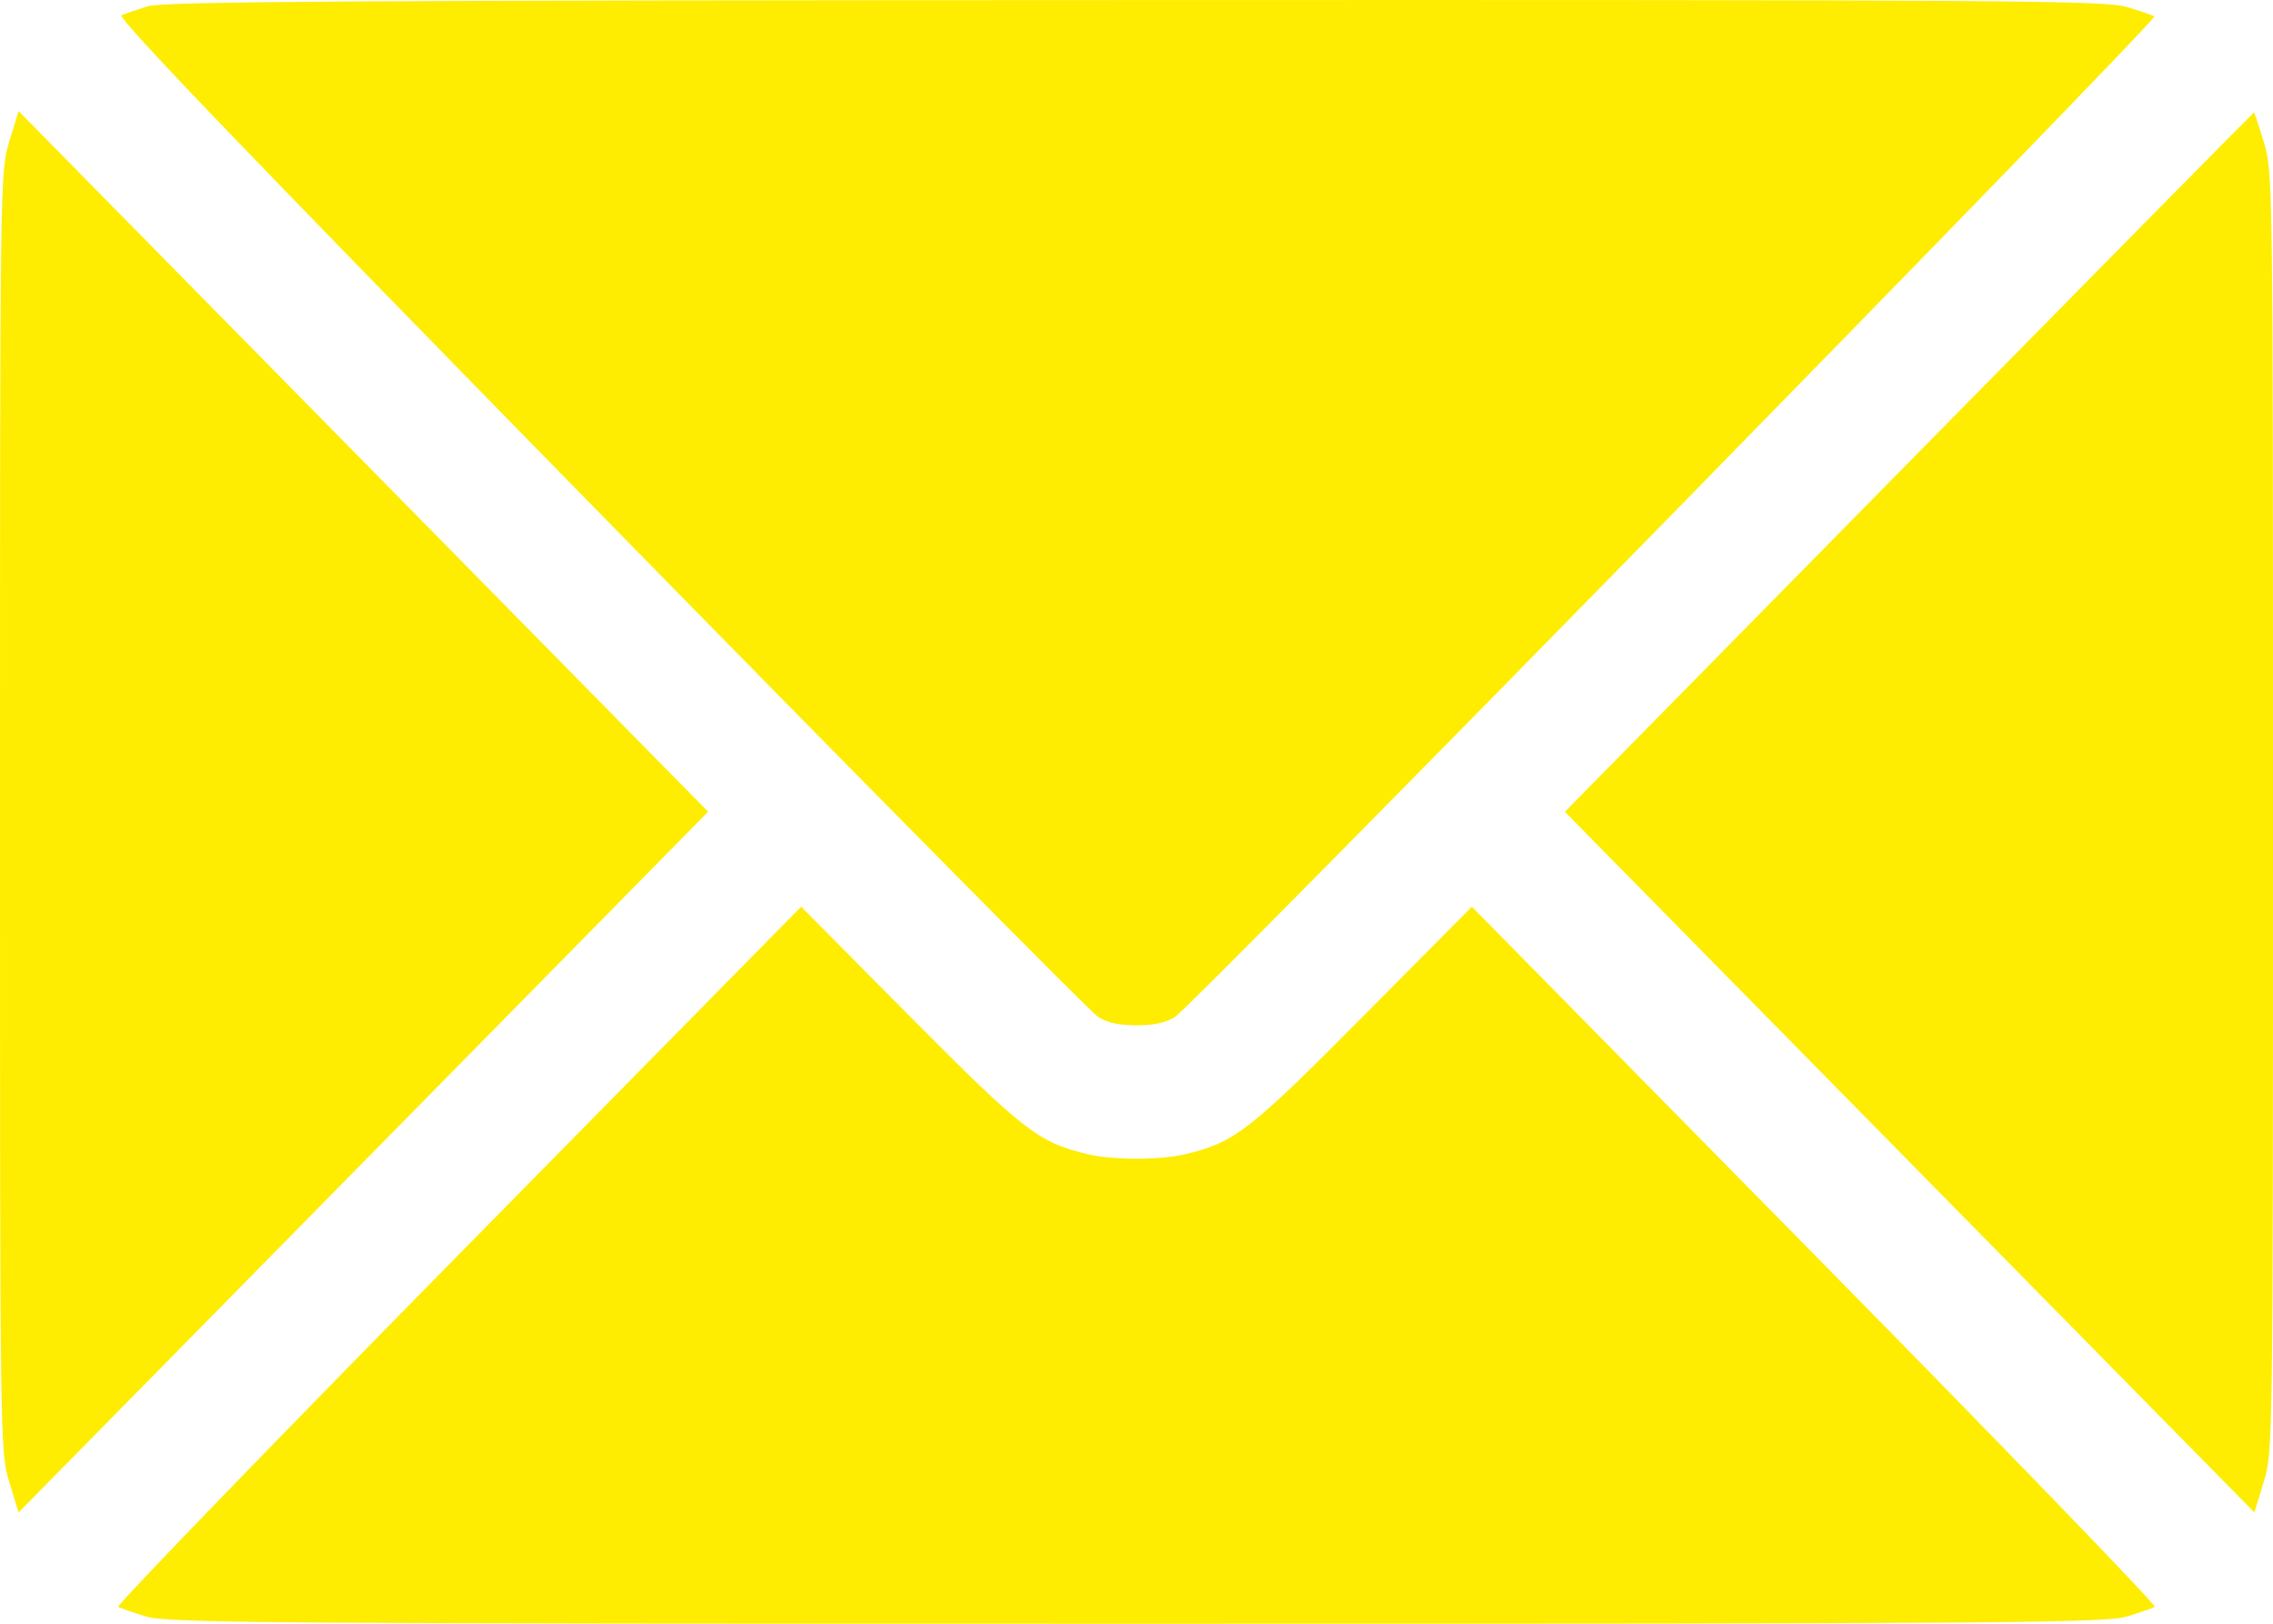 <svg width="28" height="20" viewBox="0 0 28 20" fill="none" xmlns="http://www.w3.org/2000/svg">
<path fill-rule="evenodd" clip-rule="evenodd" d="M1.817 0.078C1.689 0.119 1.545 0.168 1.497 0.186C1.433 0.211 3.016 1.859 7.385 6.318C10.671 9.672 13.433 12.463 13.522 12.522C13.634 12.596 13.781 12.629 14 12.629C14.219 12.629 14.367 12.596 14.479 12.522C14.71 12.371 26.591 0.233 26.539 0.202C26.515 0.187 26.362 0.135 26.199 0.086C25.93 0.005 24.772 -0.003 13.976 0.001C4.203 0.004 2.009 0.018 1.817 0.078ZM0.114 1.744C0.001 2.118 0 2.165 0 9.998C0 17.832 0.001 17.879 0.114 18.253L0.229 18.629L4.476 14.314L8.723 9.998L4.476 5.683L0.229 1.368L0.114 1.744ZM23.516 5.692L19.277 9.999L23.524 14.314L27.771 18.629L27.886 18.253C27.999 17.879 28 17.832 28 9.998C28 2.225 27.998 2.115 27.888 1.753C27.827 1.551 27.772 1.386 27.765 1.386C27.759 1.386 25.846 3.324 23.516 5.692ZM5.639 15.465C3.313 17.829 1.43 19.776 1.456 19.792C1.483 19.808 1.638 19.862 1.801 19.911C2.07 19.991 3.233 20 14 20C24.767 20 25.93 19.991 26.199 19.911C26.362 19.862 26.517 19.808 26.544 19.792C26.57 19.776 24.688 17.829 22.361 15.465L18.131 11.168L16.79 12.52C15.387 13.934 15.204 14.075 14.595 14.218C14.288 14.29 13.712 14.29 13.405 14.218C12.796 14.075 12.613 13.934 11.21 12.52L9.869 11.168L5.639 15.465Z" fill="#FEED01"/>
</svg>
